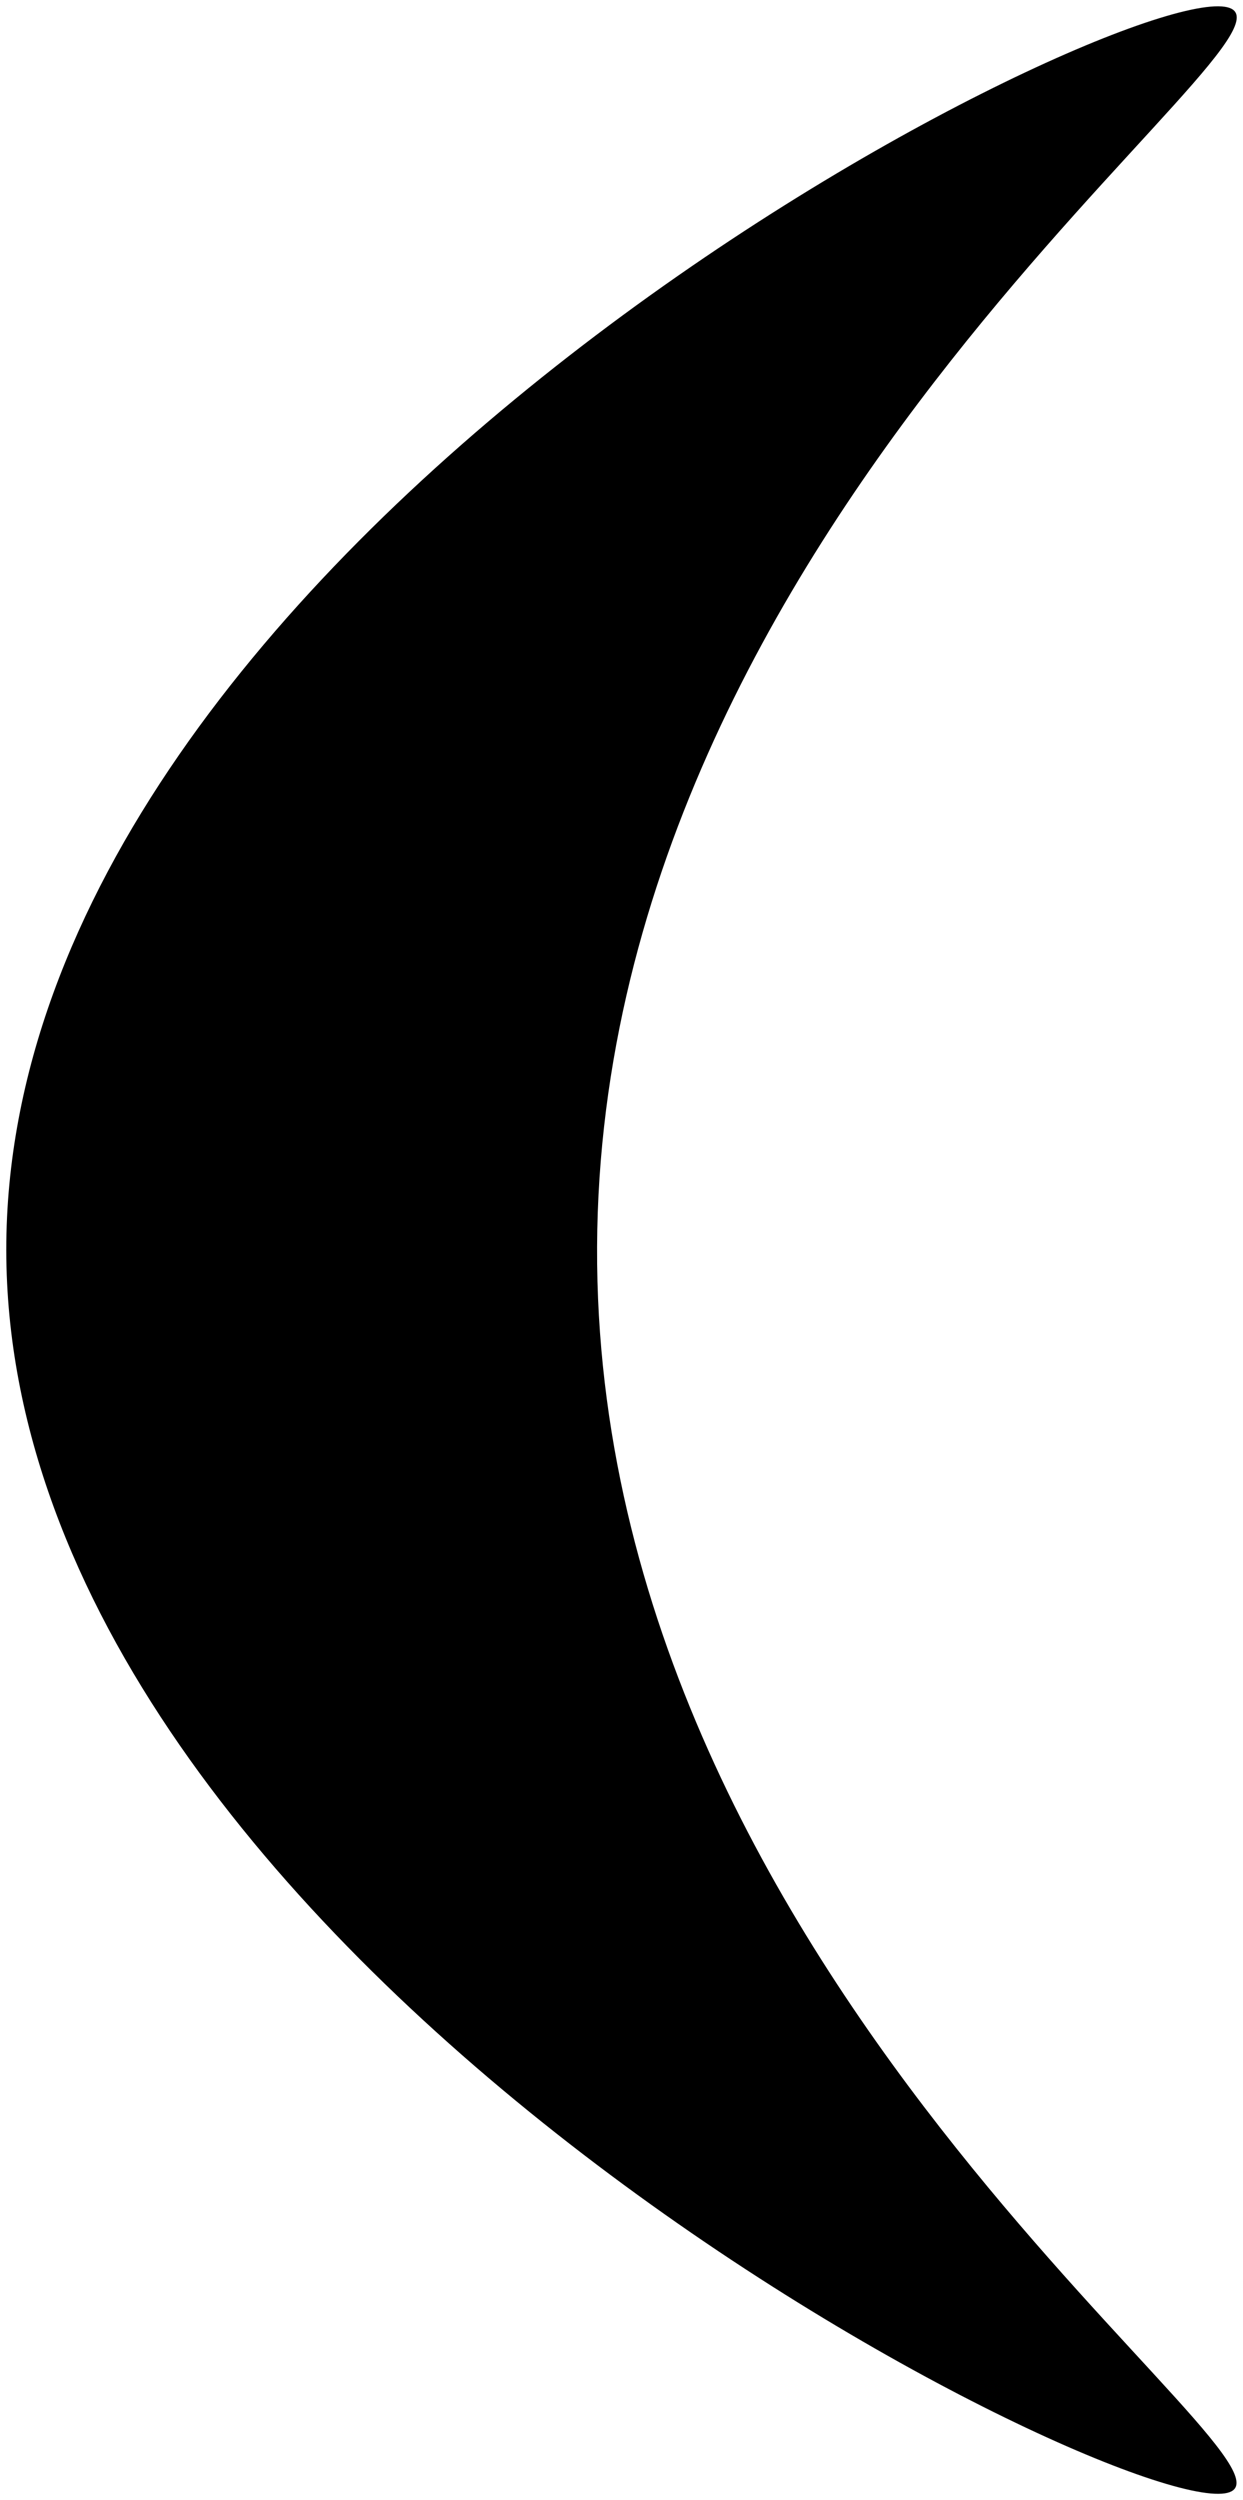 <?xml version="1.0" encoding="UTF-8"?>
<svg xmlns="http://www.w3.org/2000/svg" viewBox="0 0 99 199">
    <path d="M97.56,.54C87.61-.99,.46,43.27,.5,99.5c.04,56.21,87.21,100.48,97.06,98.96,8.89-1.37-49.34-39.36-50-97.82C46.88,40.97,106.65,1.94,97.56,.54Z"/>
</svg>
